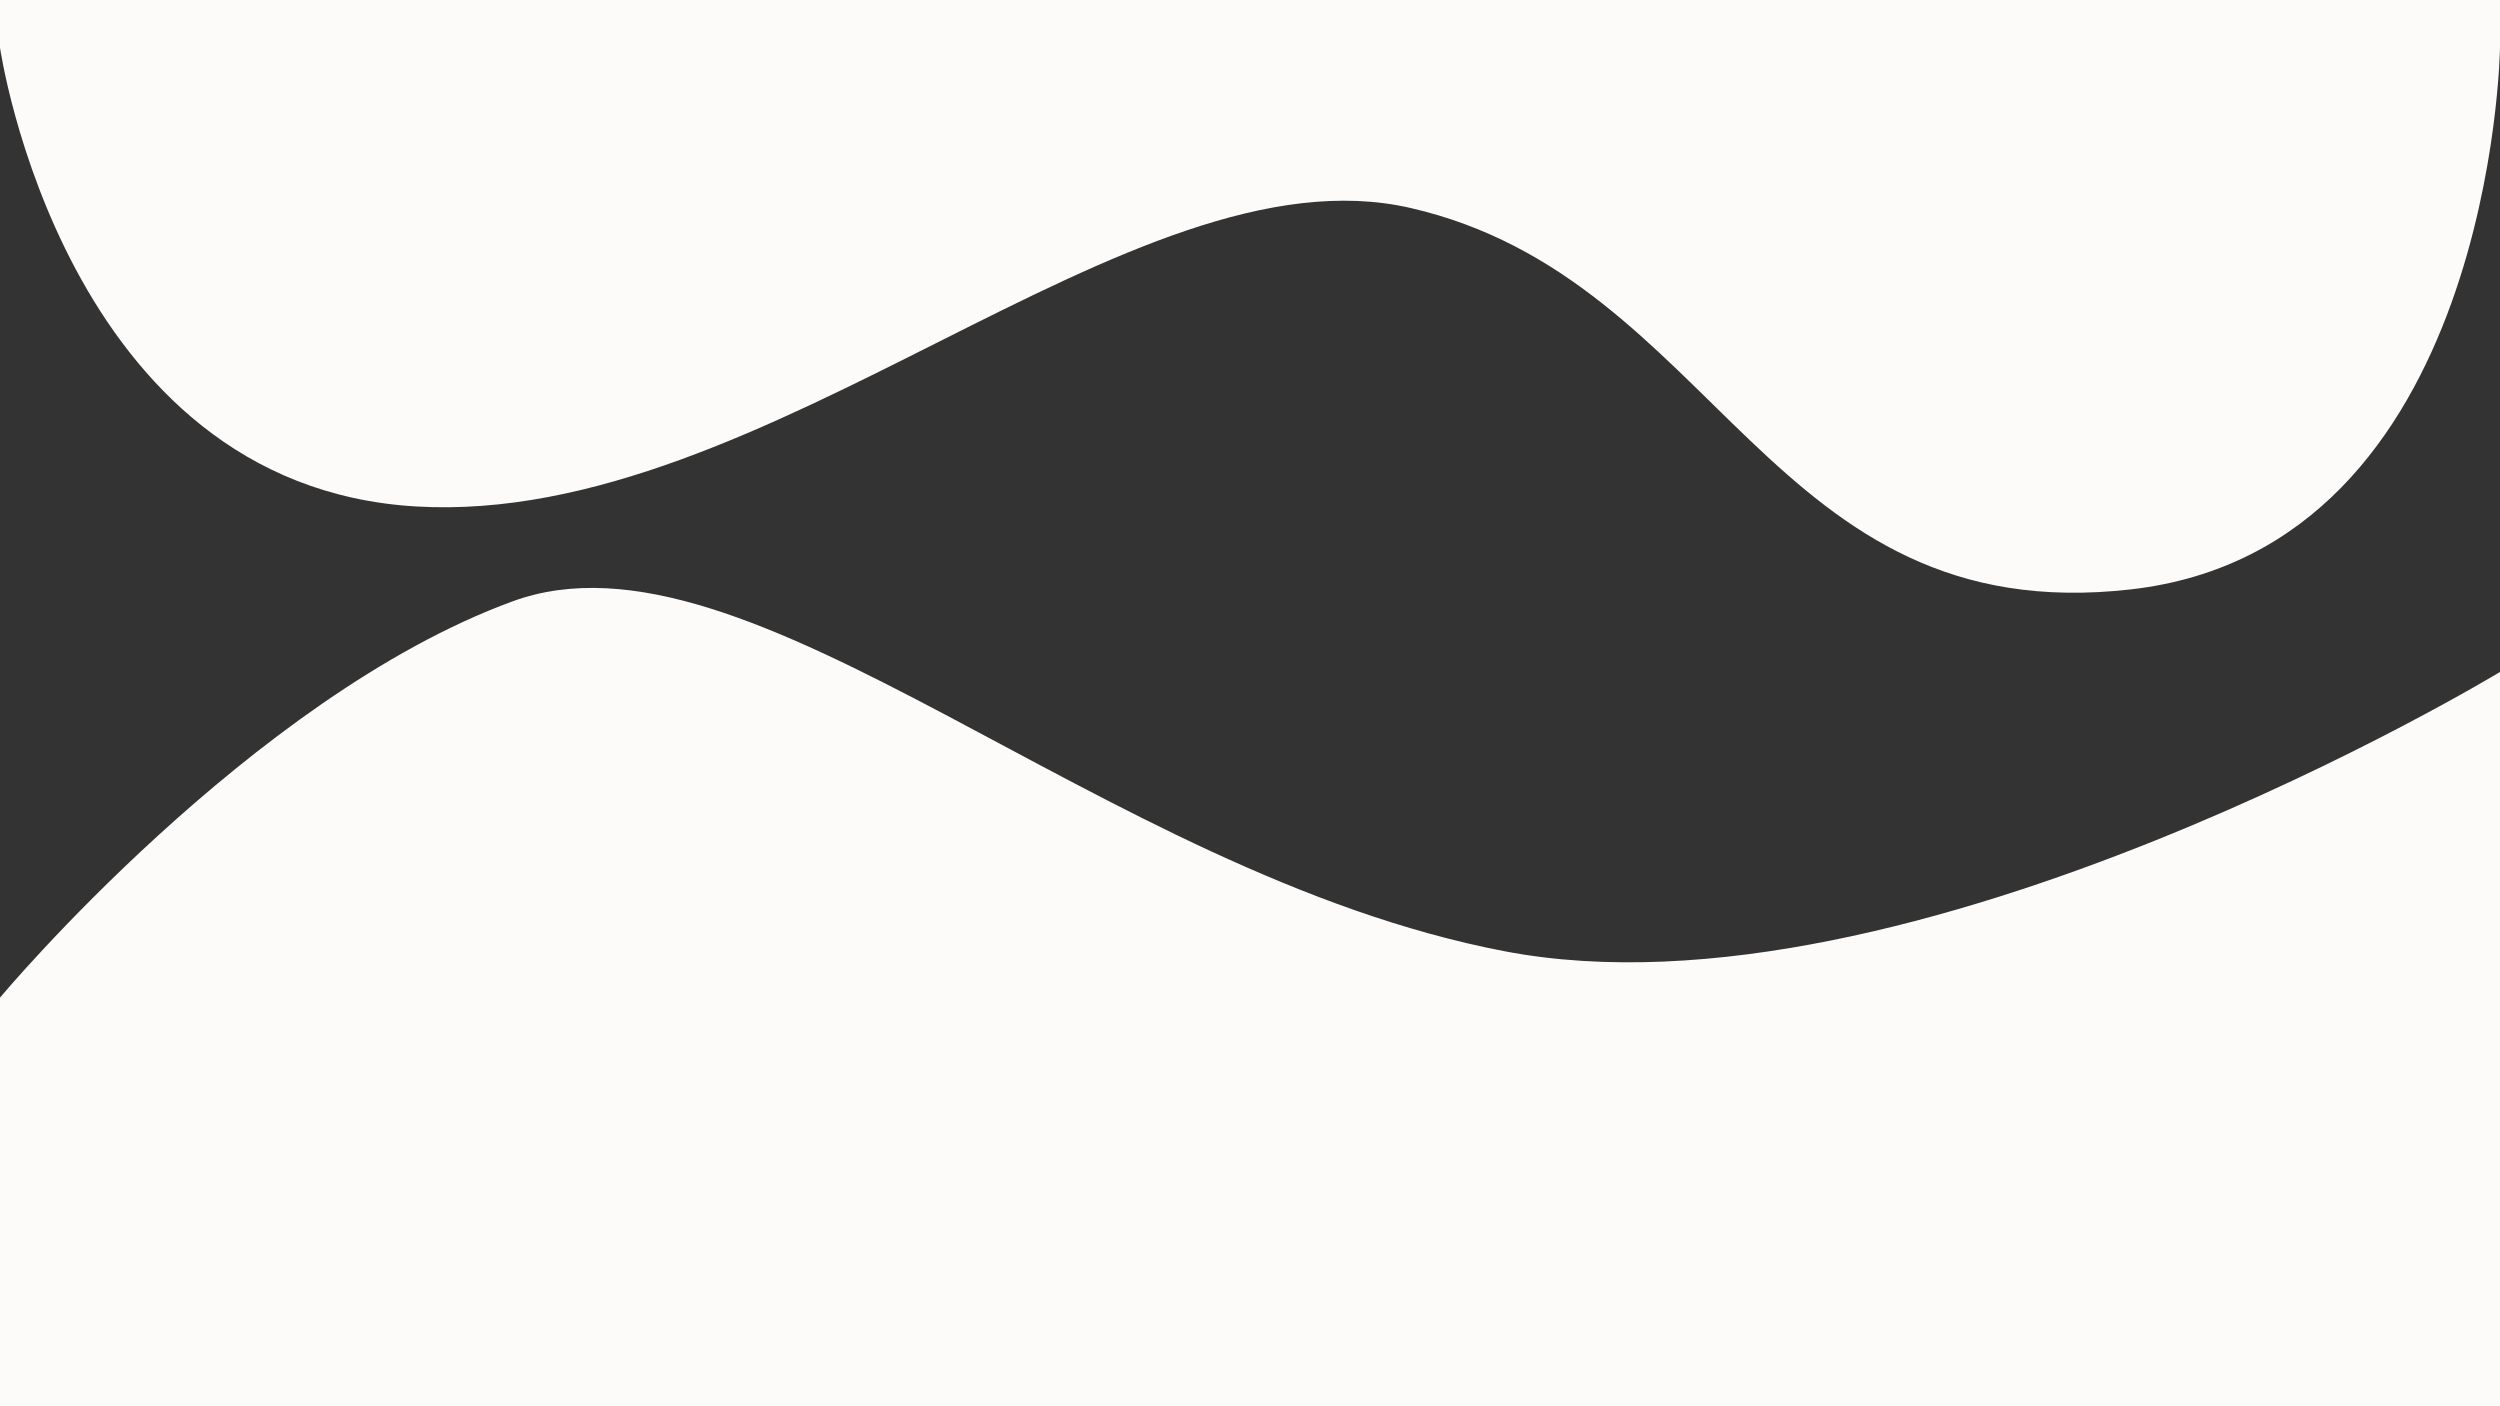 <svg id="layer_waves_ud" xmlns="http://www.w3.org/2000/svg" width="1920" height="1080" viewBox="0 0 1920 1080">
  <rect x="0" y="0" width="1920" height="1080" fill="#333333" stroke="none"/>
  <path id="Path_413" data-name="Path 413" d="M393.619,58.83C575.539-7.8,843.456,267.639,1155.3,327.505S1920,113.066,1920,113.066V676.986H0V363.14S192.979,132.318,393.619,58.83Z" transform="translate(0 403.014)" fill="#fcfbf9"/>
  <path id="Path_414" data-name="Path 414" d="M1920,328.724v36.583s-5.066,384.212-283.355,416.053S1319.65,542.632,1083.158,488.424C868.28,439.172,590.2,733.7,319.408,717.678S0,365.307,0,365.307V328.724Z" transform="translate(0 -328.724)" fill="#fcfbf9"/>
</svg>
